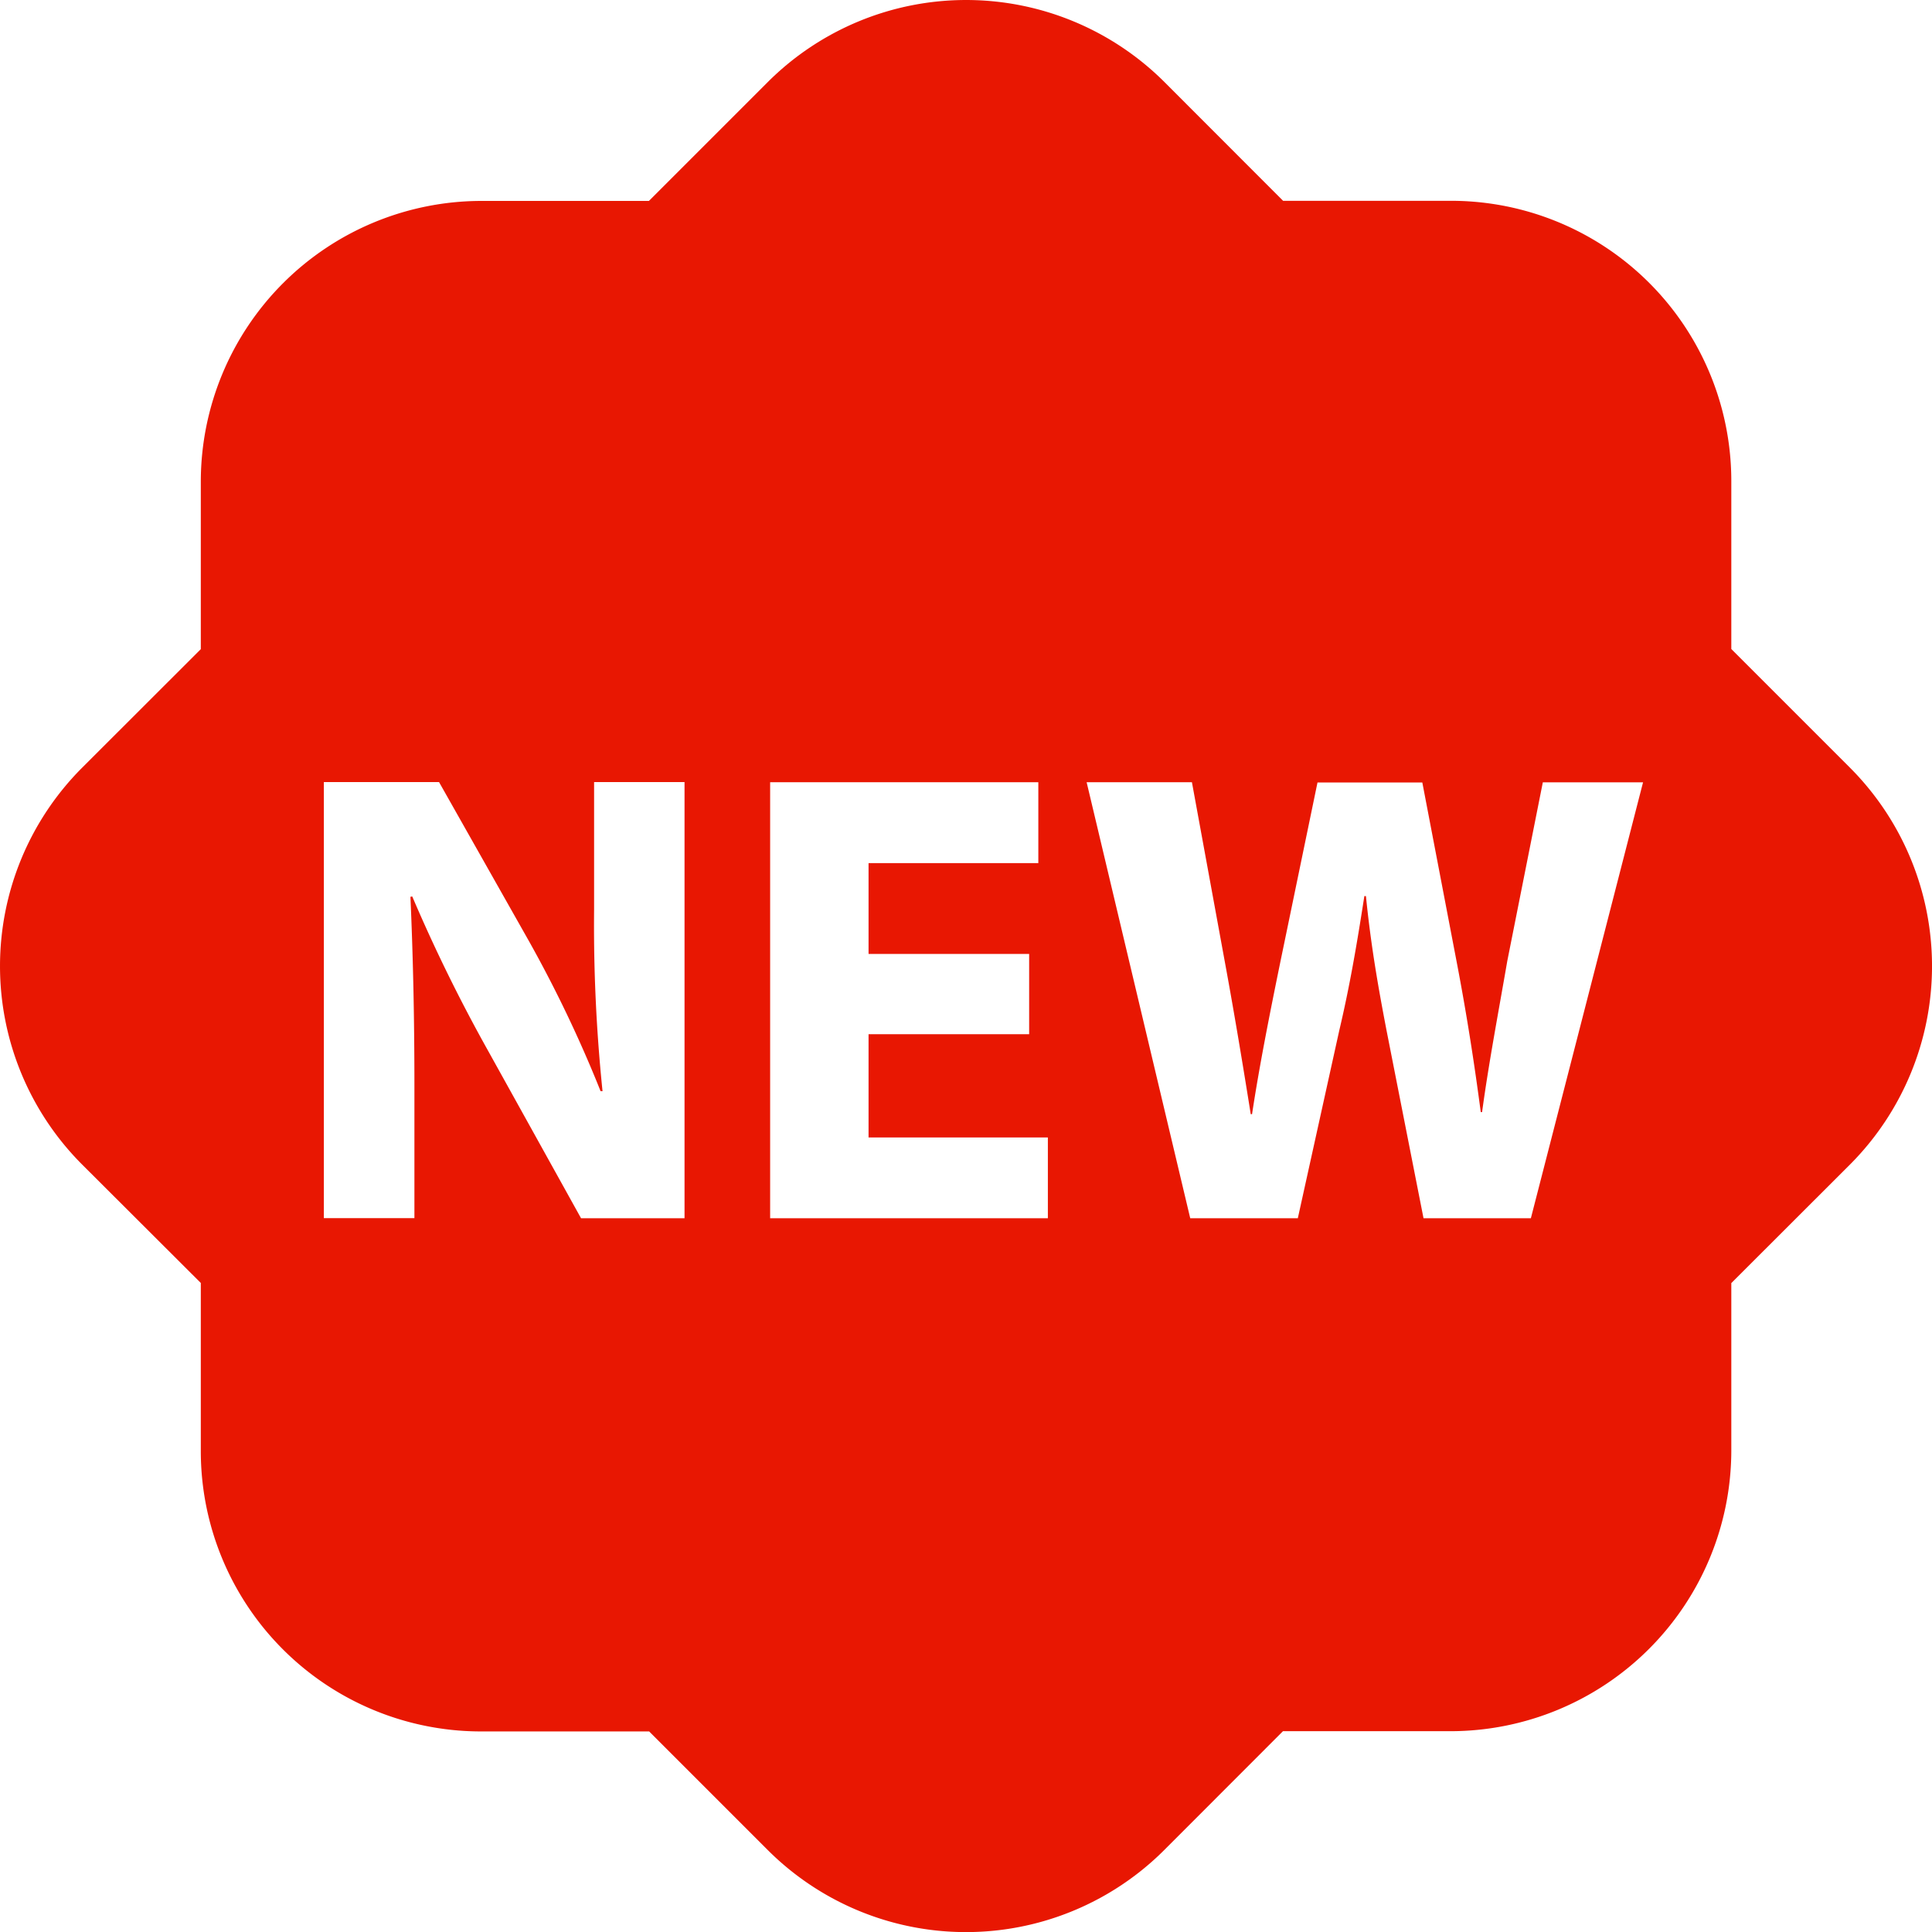 <svg xmlns="http://www.w3.org/2000/svg" width="16" height="16.001" viewBox="0 0 16 16.001"><defs><style>.a{fill:#e81702;}</style></defs><g transform="translate(-0.001)"><path class="a" d="M15.322,6.358l-.983-.983V3.986a2.321,2.321,0,0,0-2.323-2.323H10.627L9.646.681a2.325,2.325,0,0,0-3.288,0l-.983.983H3.987A2.326,2.326,0,0,0,1.664,3.987V5.376l-.983.982a2.325,2.325,0,0,0,0,3.286l.983.981v1.391a2.321,2.321,0,0,0,2.323,2.323h1.39l.981.981a2.323,2.323,0,0,0,3.286,0l.982-.983h1.39a2.327,2.327,0,0,0,2.323-2.323V10.626l.983-.982a2.327,2.327,0,0,0,0-3.286ZM5.67,10.089H4.813L4.042,8.7a13.356,13.356,0,0,1-.627-1.276L3.4,7.427c.021.476.033.985.033,1.574v1.087h-.75V6.477h.954L4.385,7.8a10.567,10.567,0,0,1,.59,1.237h.016a13.373,13.373,0,0,1-.07-1.505V6.477H5.67v3.612Zm3.009,0h-2.3V6.478H8.6v.67H7.194V7.9H8.524v.665H7.194V9.42H8.679v.67Zm4,0H11.79l-.306-1.554c-.07-.364-.129-.7-.171-1.114H11.3c-.063.407-.122.75-.208,1.114l-.343,1.554H9.858L9,6.478h.872l.273,1.49c.079.428.156.894.214,1.259h.011c.059-.391.145-.825.236-1.269l.306-1.478h.868L12.071,8c.08.422.14.808.193,1.21h.011c.054-.4.135-.825.209-1.253l.294-1.478h.83Z" transform="translate(0)"/></g></svg>